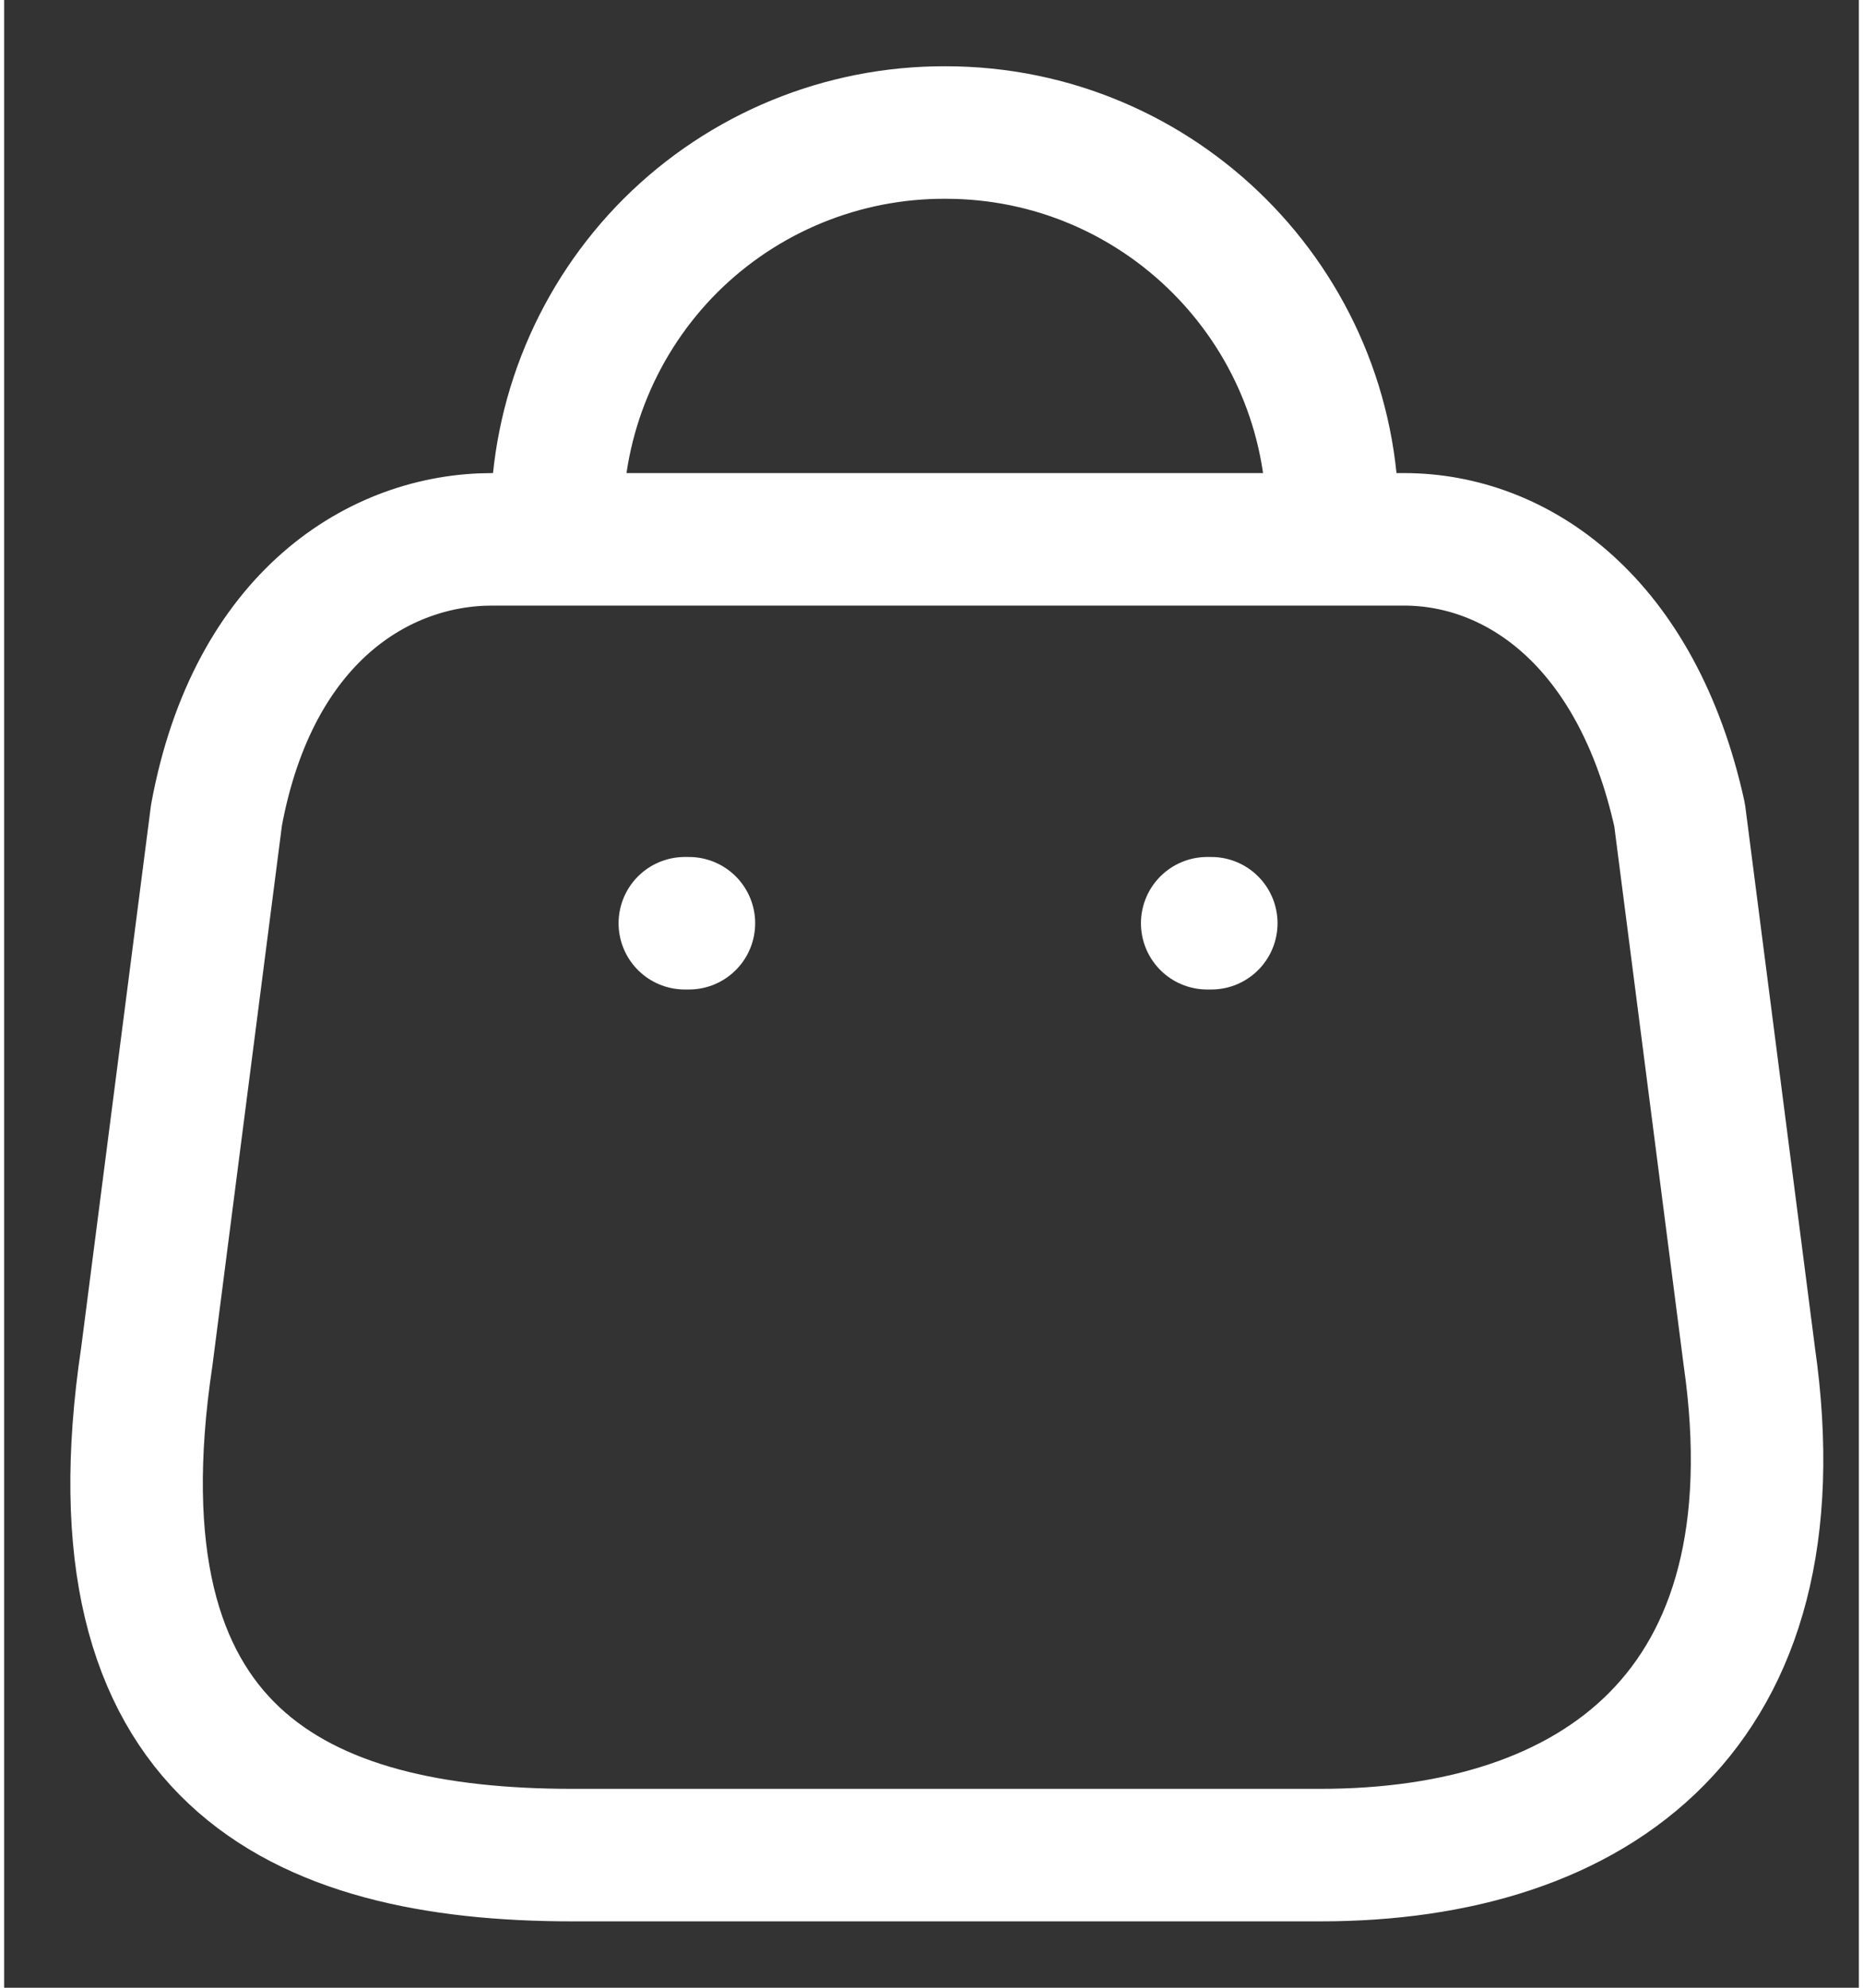 <svg width="15" height="16" viewBox="0 0 14 15" fill="none" xmlns="http://www.w3.org/2000/svg">
    <rect x="0" y="0" width="14" height="15" fill="#333333" stroke="none"/>
    <path fill-rule="evenodd" clip-rule="evenodd"
        d="M9.935 13.999H4.29C2.216 13.999 0.625 13.25 1.077 10.236L1.603 6.15C1.882 4.646 2.841 4.07 3.683 4.07H10.567C11.421 4.07 12.325 4.689 12.647 6.15L13.173 10.236C13.557 12.91 12.009 13.999 9.935 13.999Z"
        stroke="white" stroke-linecap="round" stroke-linejoin="round" />
    <path
        d="M10.028 3.922C10.028 2.308 8.72 1 7.106 1C6.329 0.997 5.583 1.303 5.032 1.851C4.482 2.4 4.172 3.145 4.172 3.922"
        stroke="white" stroke-linecap="round" stroke-linejoin="round" />
    <path d="M9.112 6.967H9.081" stroke="white" stroke-linecap="round" stroke-linejoin="round" />
    <path d="M5.169 6.967H5.138" stroke="white" stroke-linecap="round" stroke-linejoin="round" />
</svg>
    